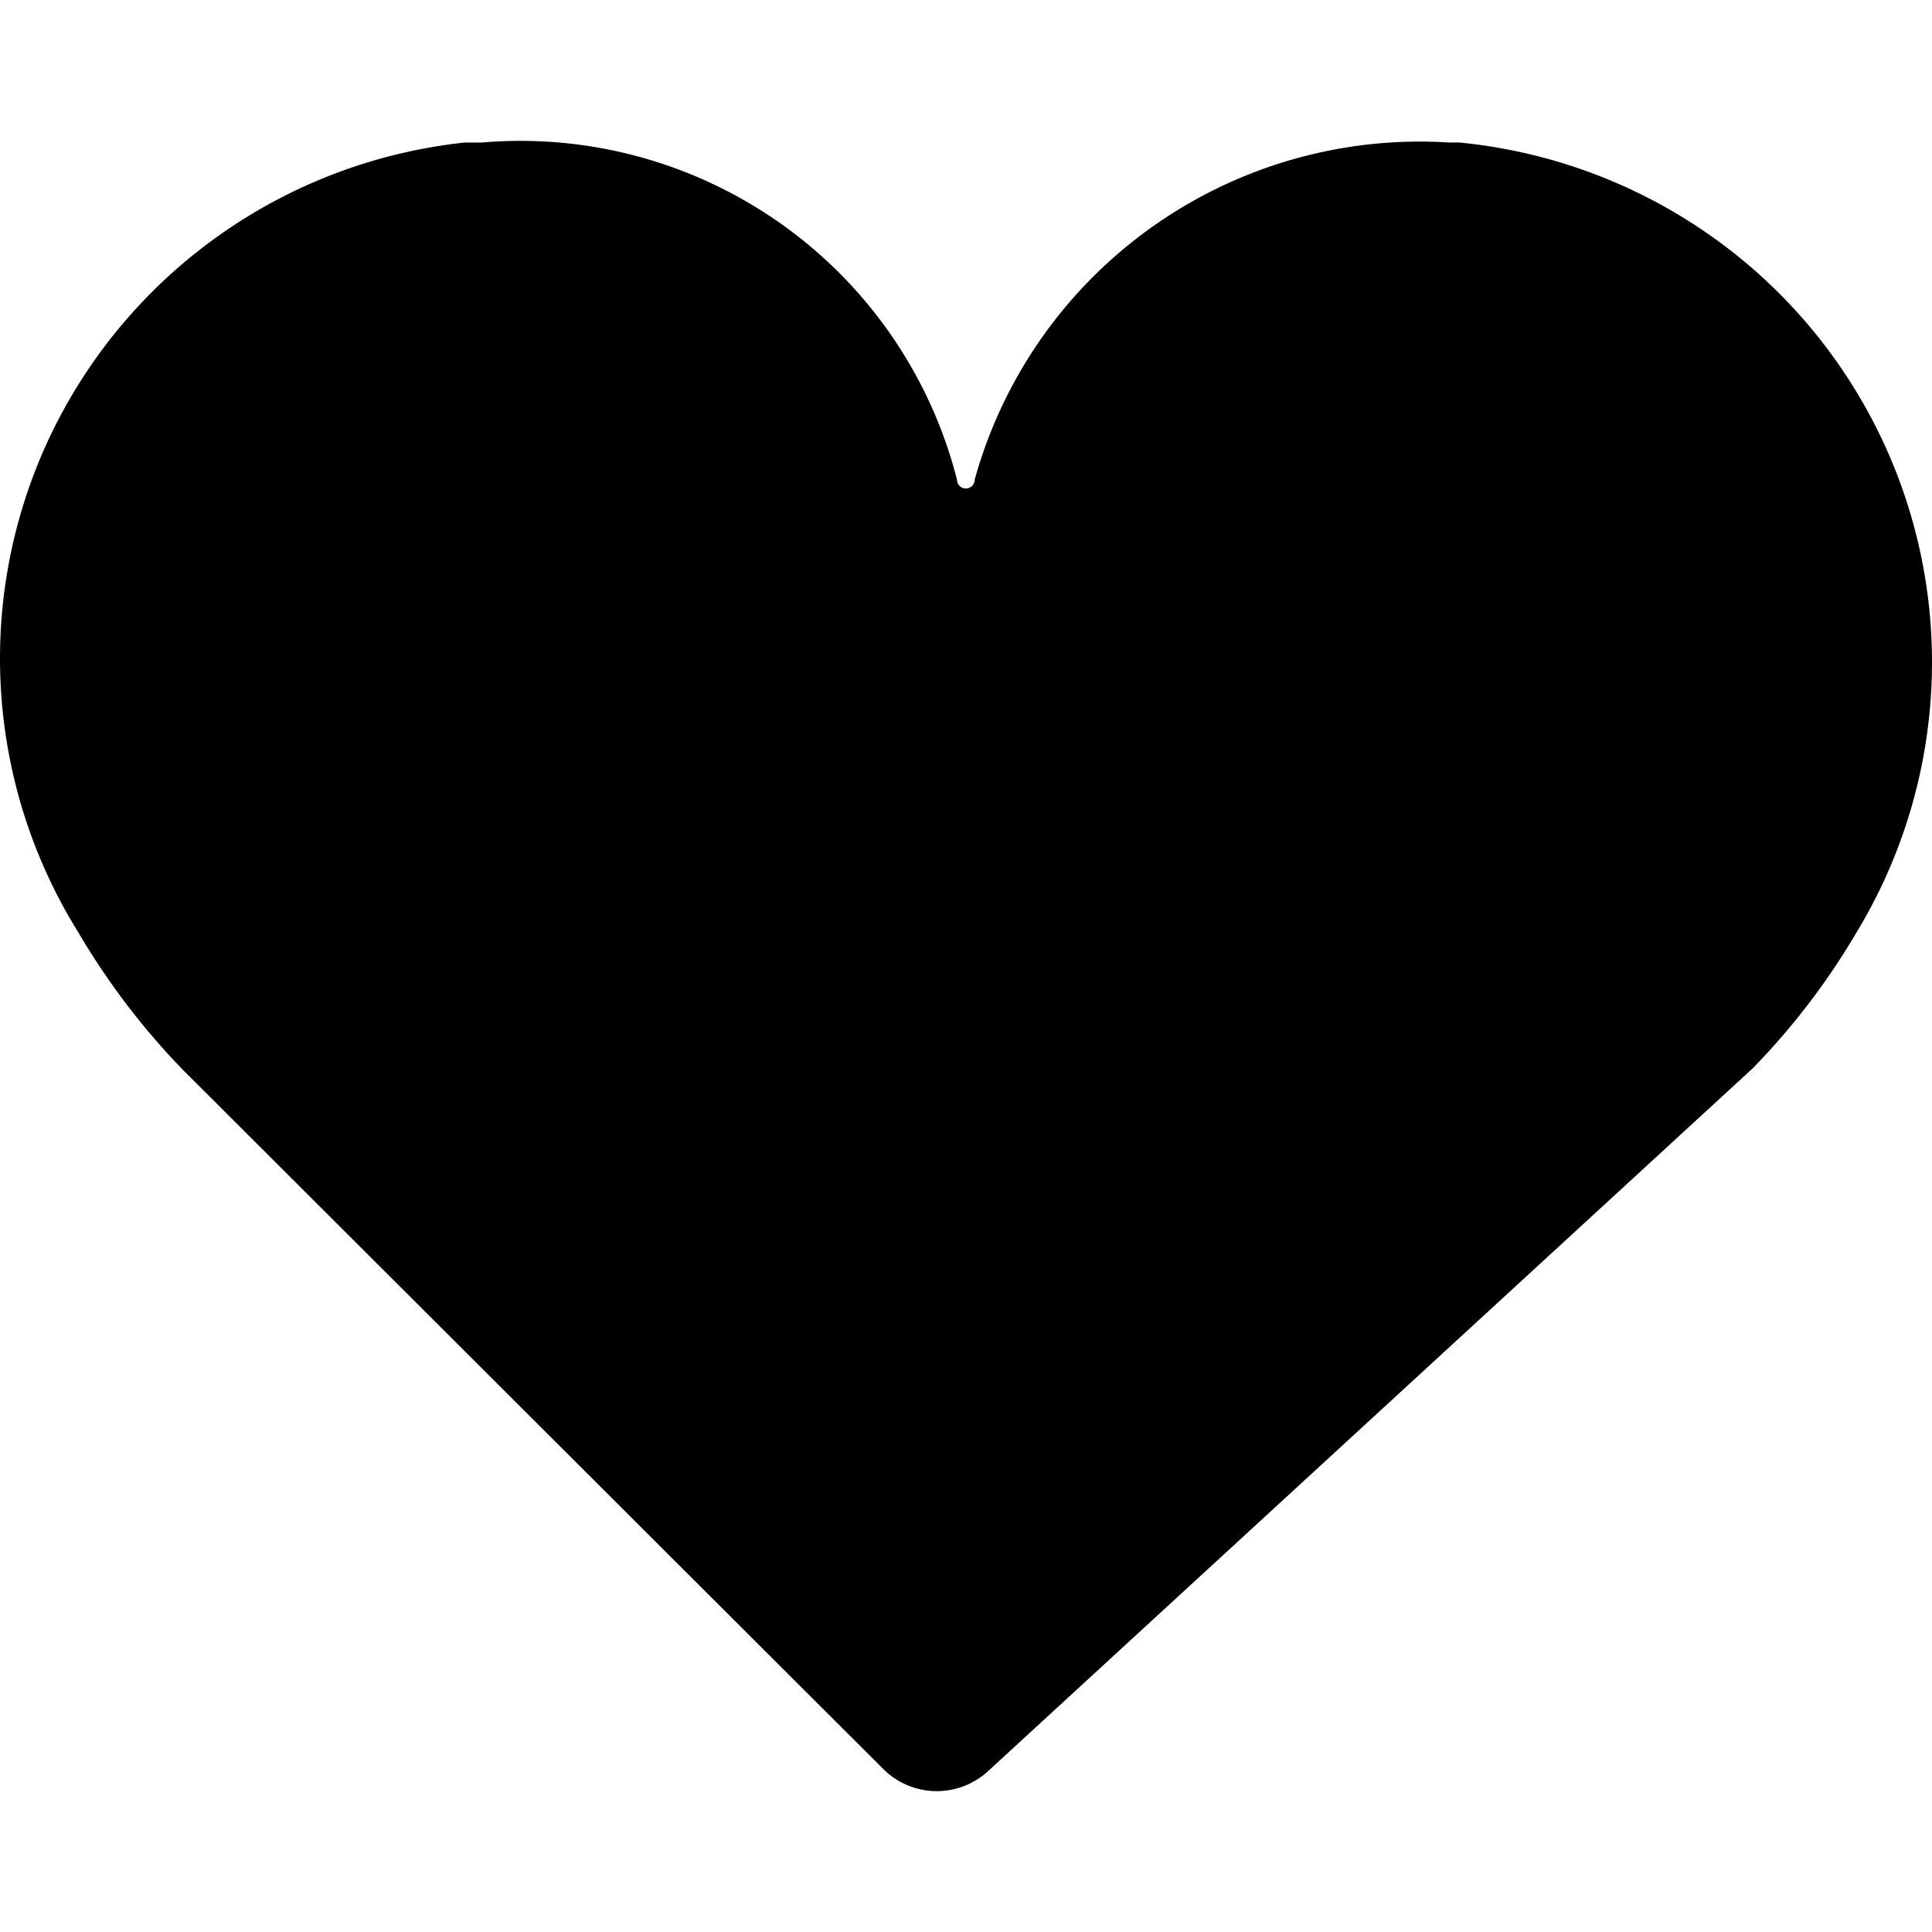 <svg viewBox="0 0 24 24" fill="currentColor">
    <path d="M21.76 13.284a8.787 8.787 0 0 0 1.301-1.699 6.478 6.478 0 0 0-1.886-8.709c-.906-.62-1.956-1-3.05-1.106h-.13a5.744 5.744 0 0 0-3.687 1.052 5.727 5.727 0 0 0-2.2 3.136.11.11 0 0 1-.22 0 5.587 5.587 0 0 0-2.184-3.177 5.604 5.604 0 0 0-3.724-1.01h-.21A6.465 6.465 0 0 0 .654 5.353a6.437 6.437 0 0 0 .32 6.231 8.996 8.996 0 0 0 1.292 1.7l8.72 8.705a.942.942 0 0 0 1.302 0l9.472-8.706Z"/>
</svg>
